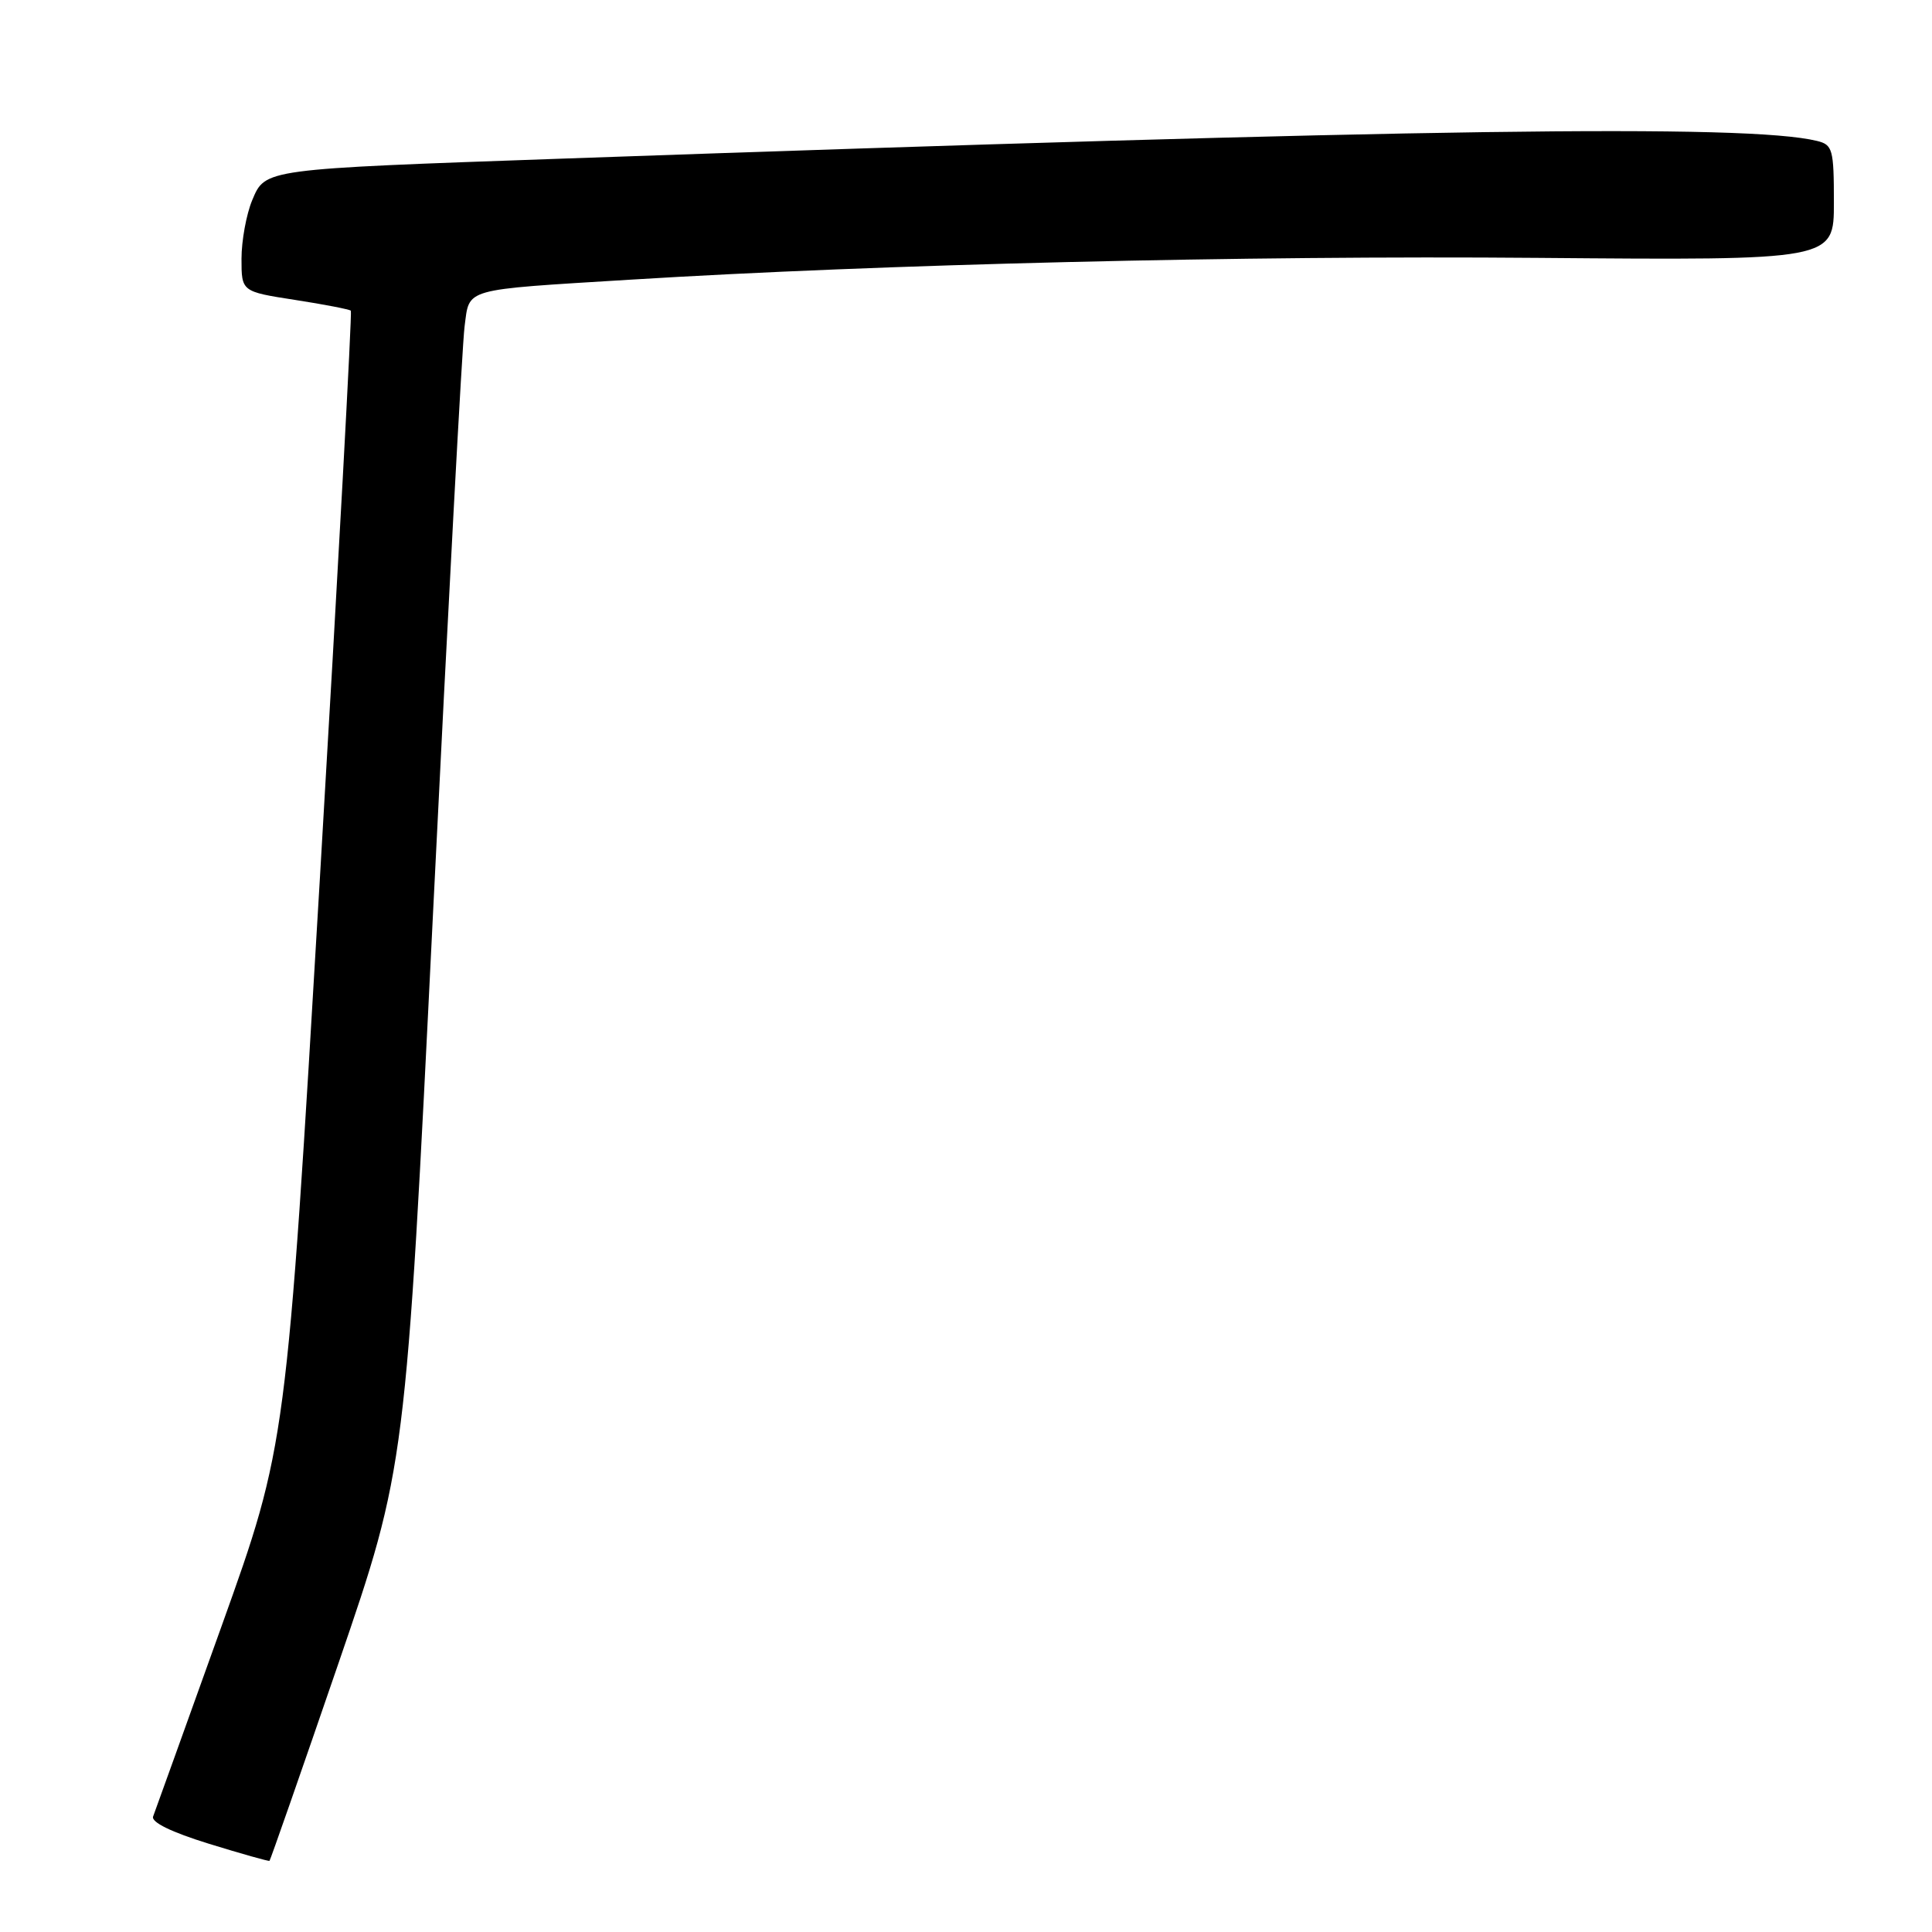 <?xml version="1.0" encoding="UTF-8" standalone="no"?>
<!DOCTYPE svg PUBLIC "-//W3C//DTD SVG 1.1//EN" "http://www.w3.org/Graphics/SVG/1.1/DTD/svg11.dtd" >
<svg xmlns="http://www.w3.org/2000/svg" xmlns:xlink="http://www.w3.org/1999/xlink" version="1.1" viewBox="0 0 256 256">
 <g >
 <path fill="currentColor"
d=" M 44.84 220.42 C 53.76 194.41 53.76 194.41 57.38 120.96 C 59.37 80.56 61.25 45.59 61.56 43.25 C 62.24 38.12 61.10 38.44 83.50 37.06 C 116.69 35.01 165.04 33.84 203.75 34.17 C 243.00 34.50 243.00 34.50 243.00 26.86 C 243.00 19.76 242.84 19.18 240.75 18.67 C 231.52 16.42 187.73 17.04 74.50 21.02 C 34.74 22.42 35.17 22.36 33.41 26.55 C 32.64 28.41 32.00 31.90 32.00 34.29 C 32.00 38.64 32.00 38.64 39.09 39.74 C 42.98 40.34 46.31 40.99 46.49 41.17 C 46.66 41.35 44.82 75.25 42.38 116.50 C 37.95 191.50 37.95 191.50 29.35 215.50 C 24.61 228.70 20.54 240.04 20.29 240.69 C 20.00 241.45 22.71 242.77 27.66 244.30 C 31.97 245.63 35.59 246.65 35.71 246.57 C 35.82 246.49 39.93 234.72 44.84 220.42 Z "/>
</g>
</svg>